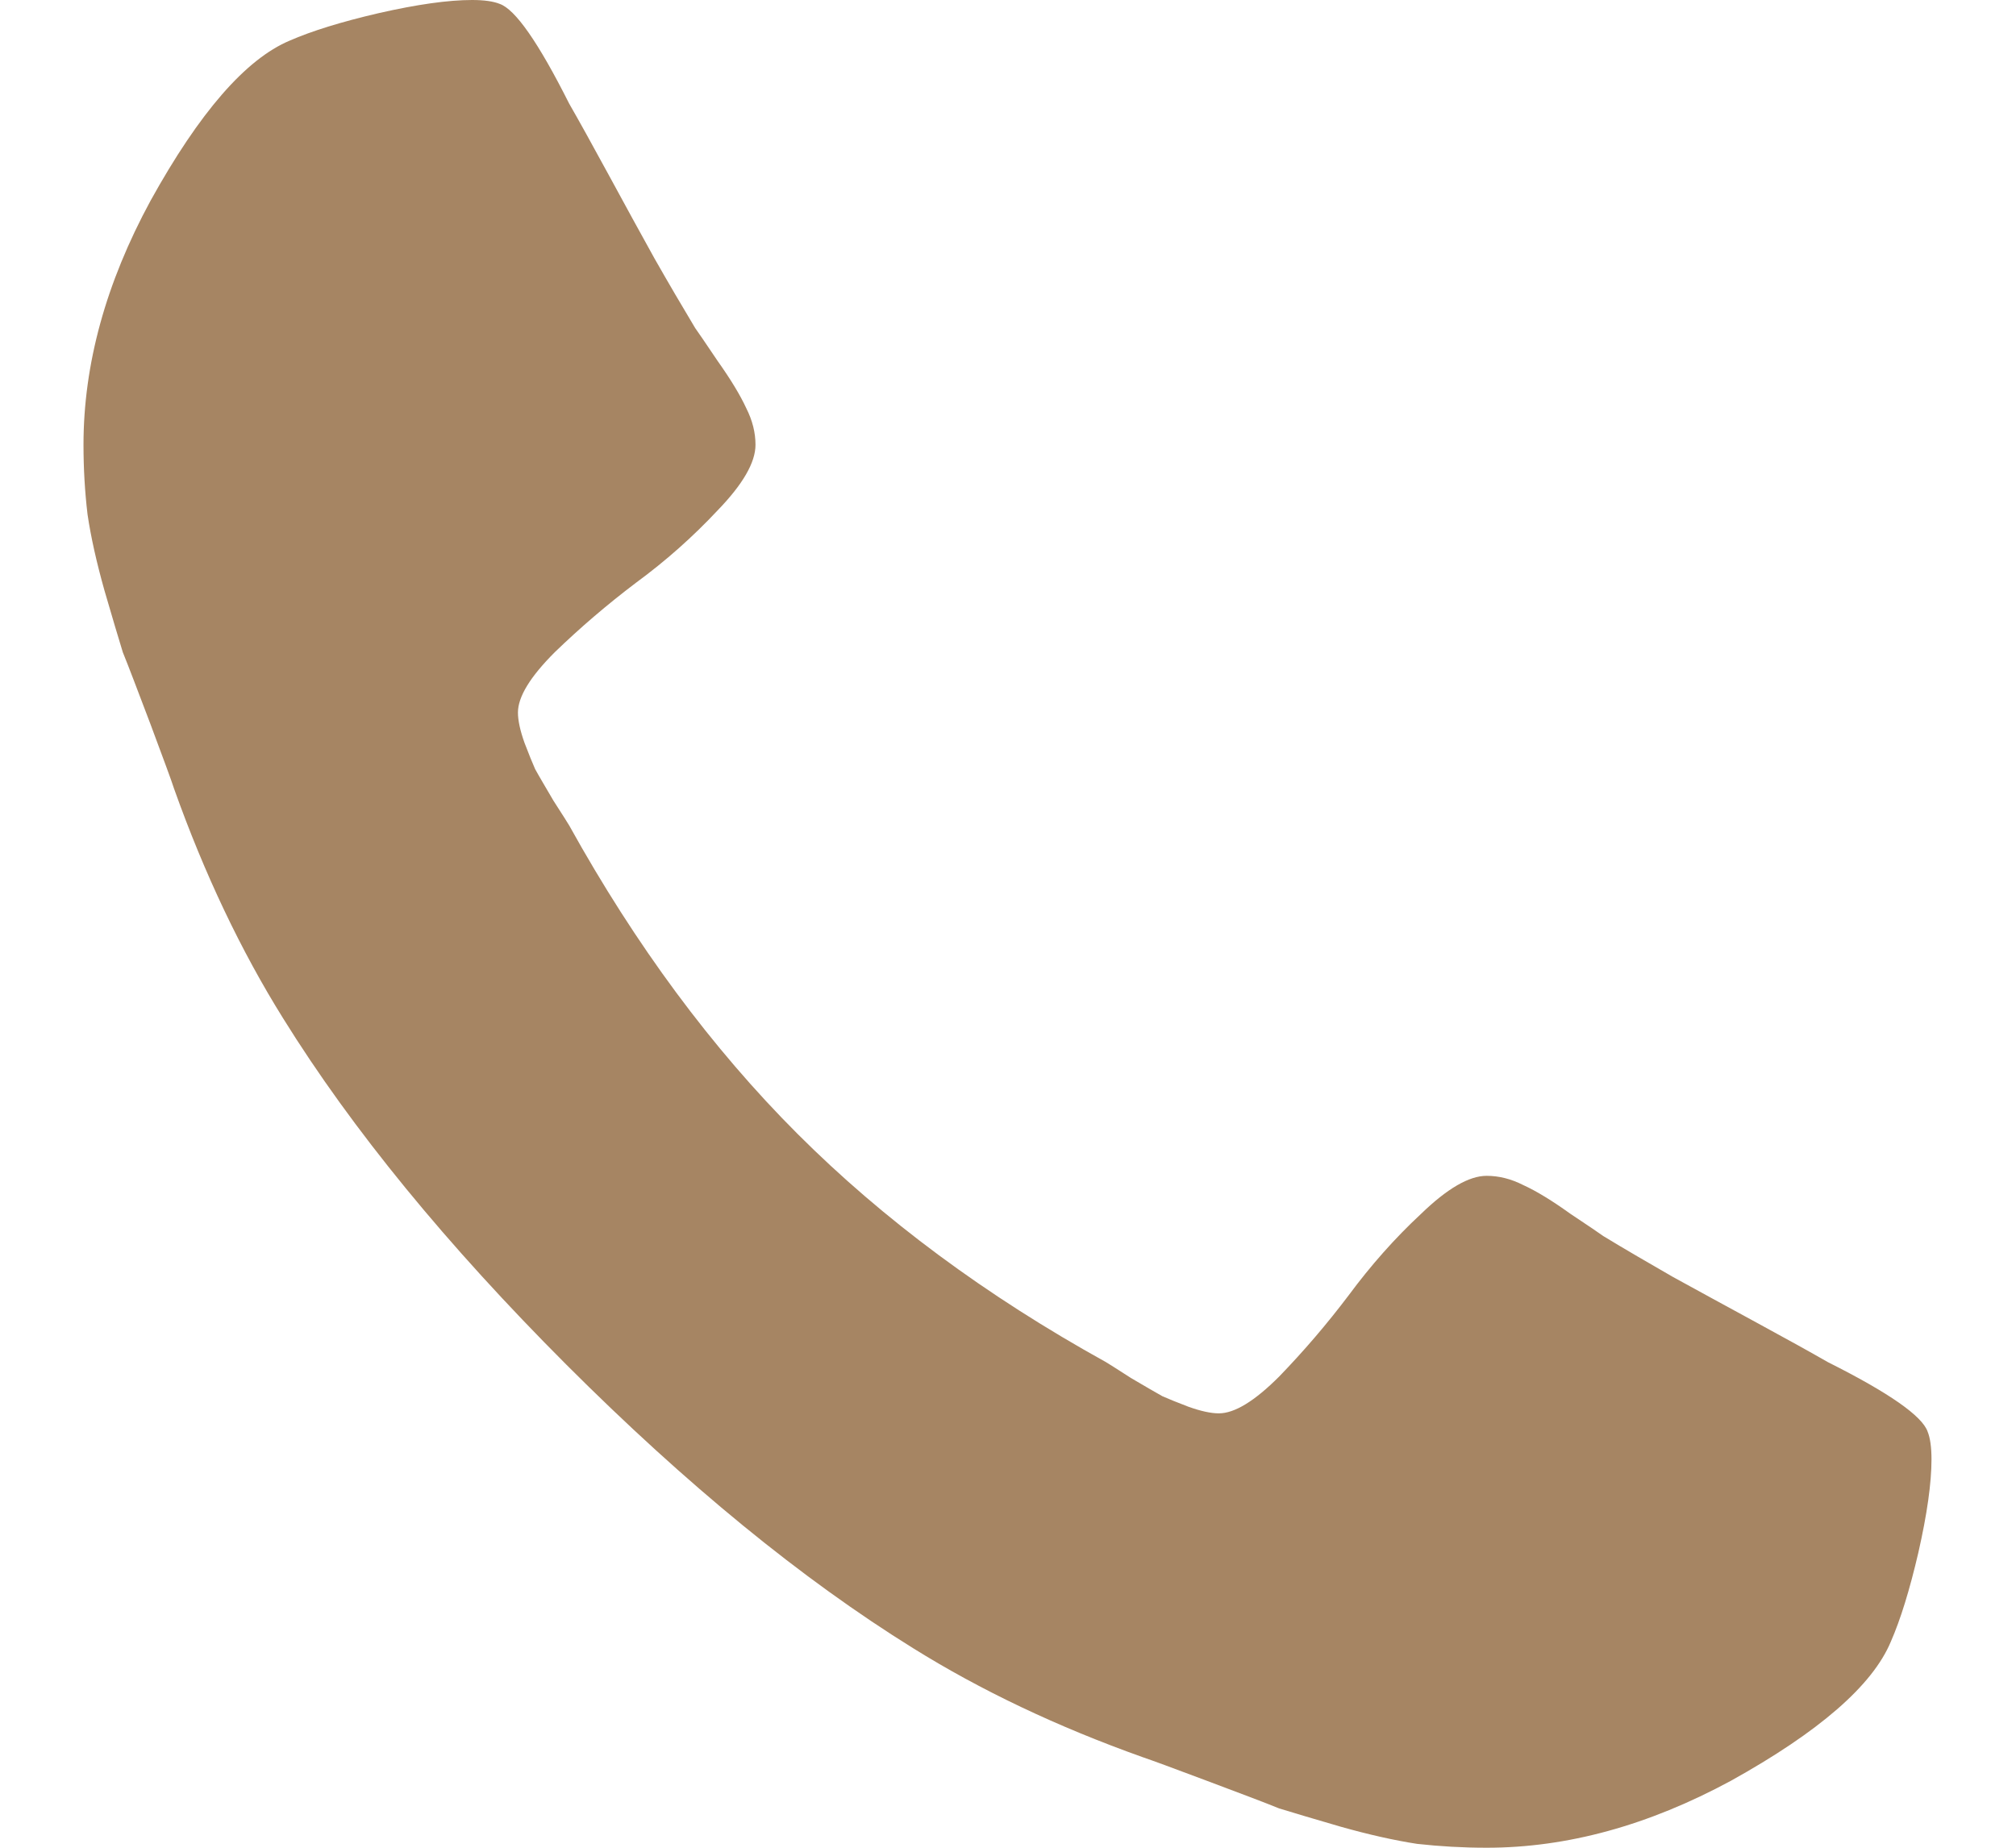 <svg width="12" height="11" viewBox="0 0 12 11" fill="none" xmlns="http://www.w3.org/2000/svg">
<path d="M11.497 8.688C11.497 8.828 11.471 9.013 11.419 9.242C11.367 9.466 11.312 9.643 11.255 9.773C11.146 10.034 10.828 10.31 10.302 10.602C9.812 10.867 9.328 11 8.849 11C8.708 11 8.57 10.992 8.435 10.977C8.299 10.956 8.148 10.922 7.981 10.875C7.82 10.828 7.698 10.792 7.614 10.766C7.536 10.734 7.393 10.68 7.185 10.602C6.976 10.523 6.849 10.477 6.802 10.461C6.291 10.279 5.836 10.062 5.435 9.812C4.773 9.401 4.086 8.839 3.372 8.125C2.659 7.411 2.096 6.724 1.685 6.062C1.435 5.661 1.218 5.206 1.036 4.695C1.021 4.648 0.974 4.521 0.896 4.312C0.817 4.104 0.763 3.961 0.731 3.883C0.705 3.799 0.669 3.677 0.622 3.516C0.575 3.349 0.541 3.198 0.521 3.062C0.505 2.927 0.497 2.789 0.497 2.648C0.497 2.169 0.63 1.685 0.896 1.195C1.187 0.669 1.463 0.352 1.724 0.242C1.854 0.185 2.031 0.13 2.255 0.078C2.484 0.026 2.669 -5.96046e-07 2.81 -5.96046e-07C2.882 -5.96046e-07 2.937 0.008 2.974 0.023C3.067 0.055 3.205 0.253 3.388 0.617C3.445 0.716 3.523 0.857 3.622 1.039C3.721 1.221 3.812 1.388 3.896 1.539C3.979 1.685 4.06 1.823 4.138 1.953C4.153 1.974 4.198 2.039 4.271 2.148C4.349 2.258 4.406 2.352 4.442 2.43C4.479 2.503 4.497 2.576 4.497 2.648C4.497 2.753 4.422 2.883 4.271 3.039C4.125 3.195 3.963 3.339 3.786 3.469C3.614 3.599 3.453 3.737 3.302 3.883C3.156 4.029 3.083 4.148 3.083 4.242C3.083 4.289 3.096 4.349 3.122 4.422C3.148 4.49 3.169 4.542 3.185 4.578C3.205 4.615 3.242 4.677 3.294 4.766C3.351 4.854 3.382 4.904 3.388 4.914C3.784 5.628 4.237 6.24 4.747 6.75C5.257 7.26 5.869 7.714 6.583 8.109C6.593 8.115 6.643 8.146 6.731 8.203C6.82 8.255 6.882 8.292 6.919 8.312C6.955 8.328 7.007 8.349 7.075 8.375C7.148 8.401 7.208 8.414 7.255 8.414C7.349 8.414 7.468 8.341 7.614 8.195C7.76 8.044 7.898 7.883 8.028 7.711C8.159 7.534 8.302 7.372 8.458 7.227C8.614 7.076 8.744 7 8.849 7C8.922 7 8.994 7.018 9.067 7.055C9.146 7.091 9.239 7.148 9.349 7.227C9.458 7.299 9.523 7.344 9.544 7.359C9.674 7.438 9.812 7.518 9.958 7.602C10.109 7.685 10.276 7.776 10.458 7.875C10.64 7.974 10.781 8.052 10.88 8.109C11.245 8.292 11.442 8.43 11.474 8.523C11.489 8.56 11.497 8.615 11.497 8.688Z" fill="#A68563"/>
</svg>
